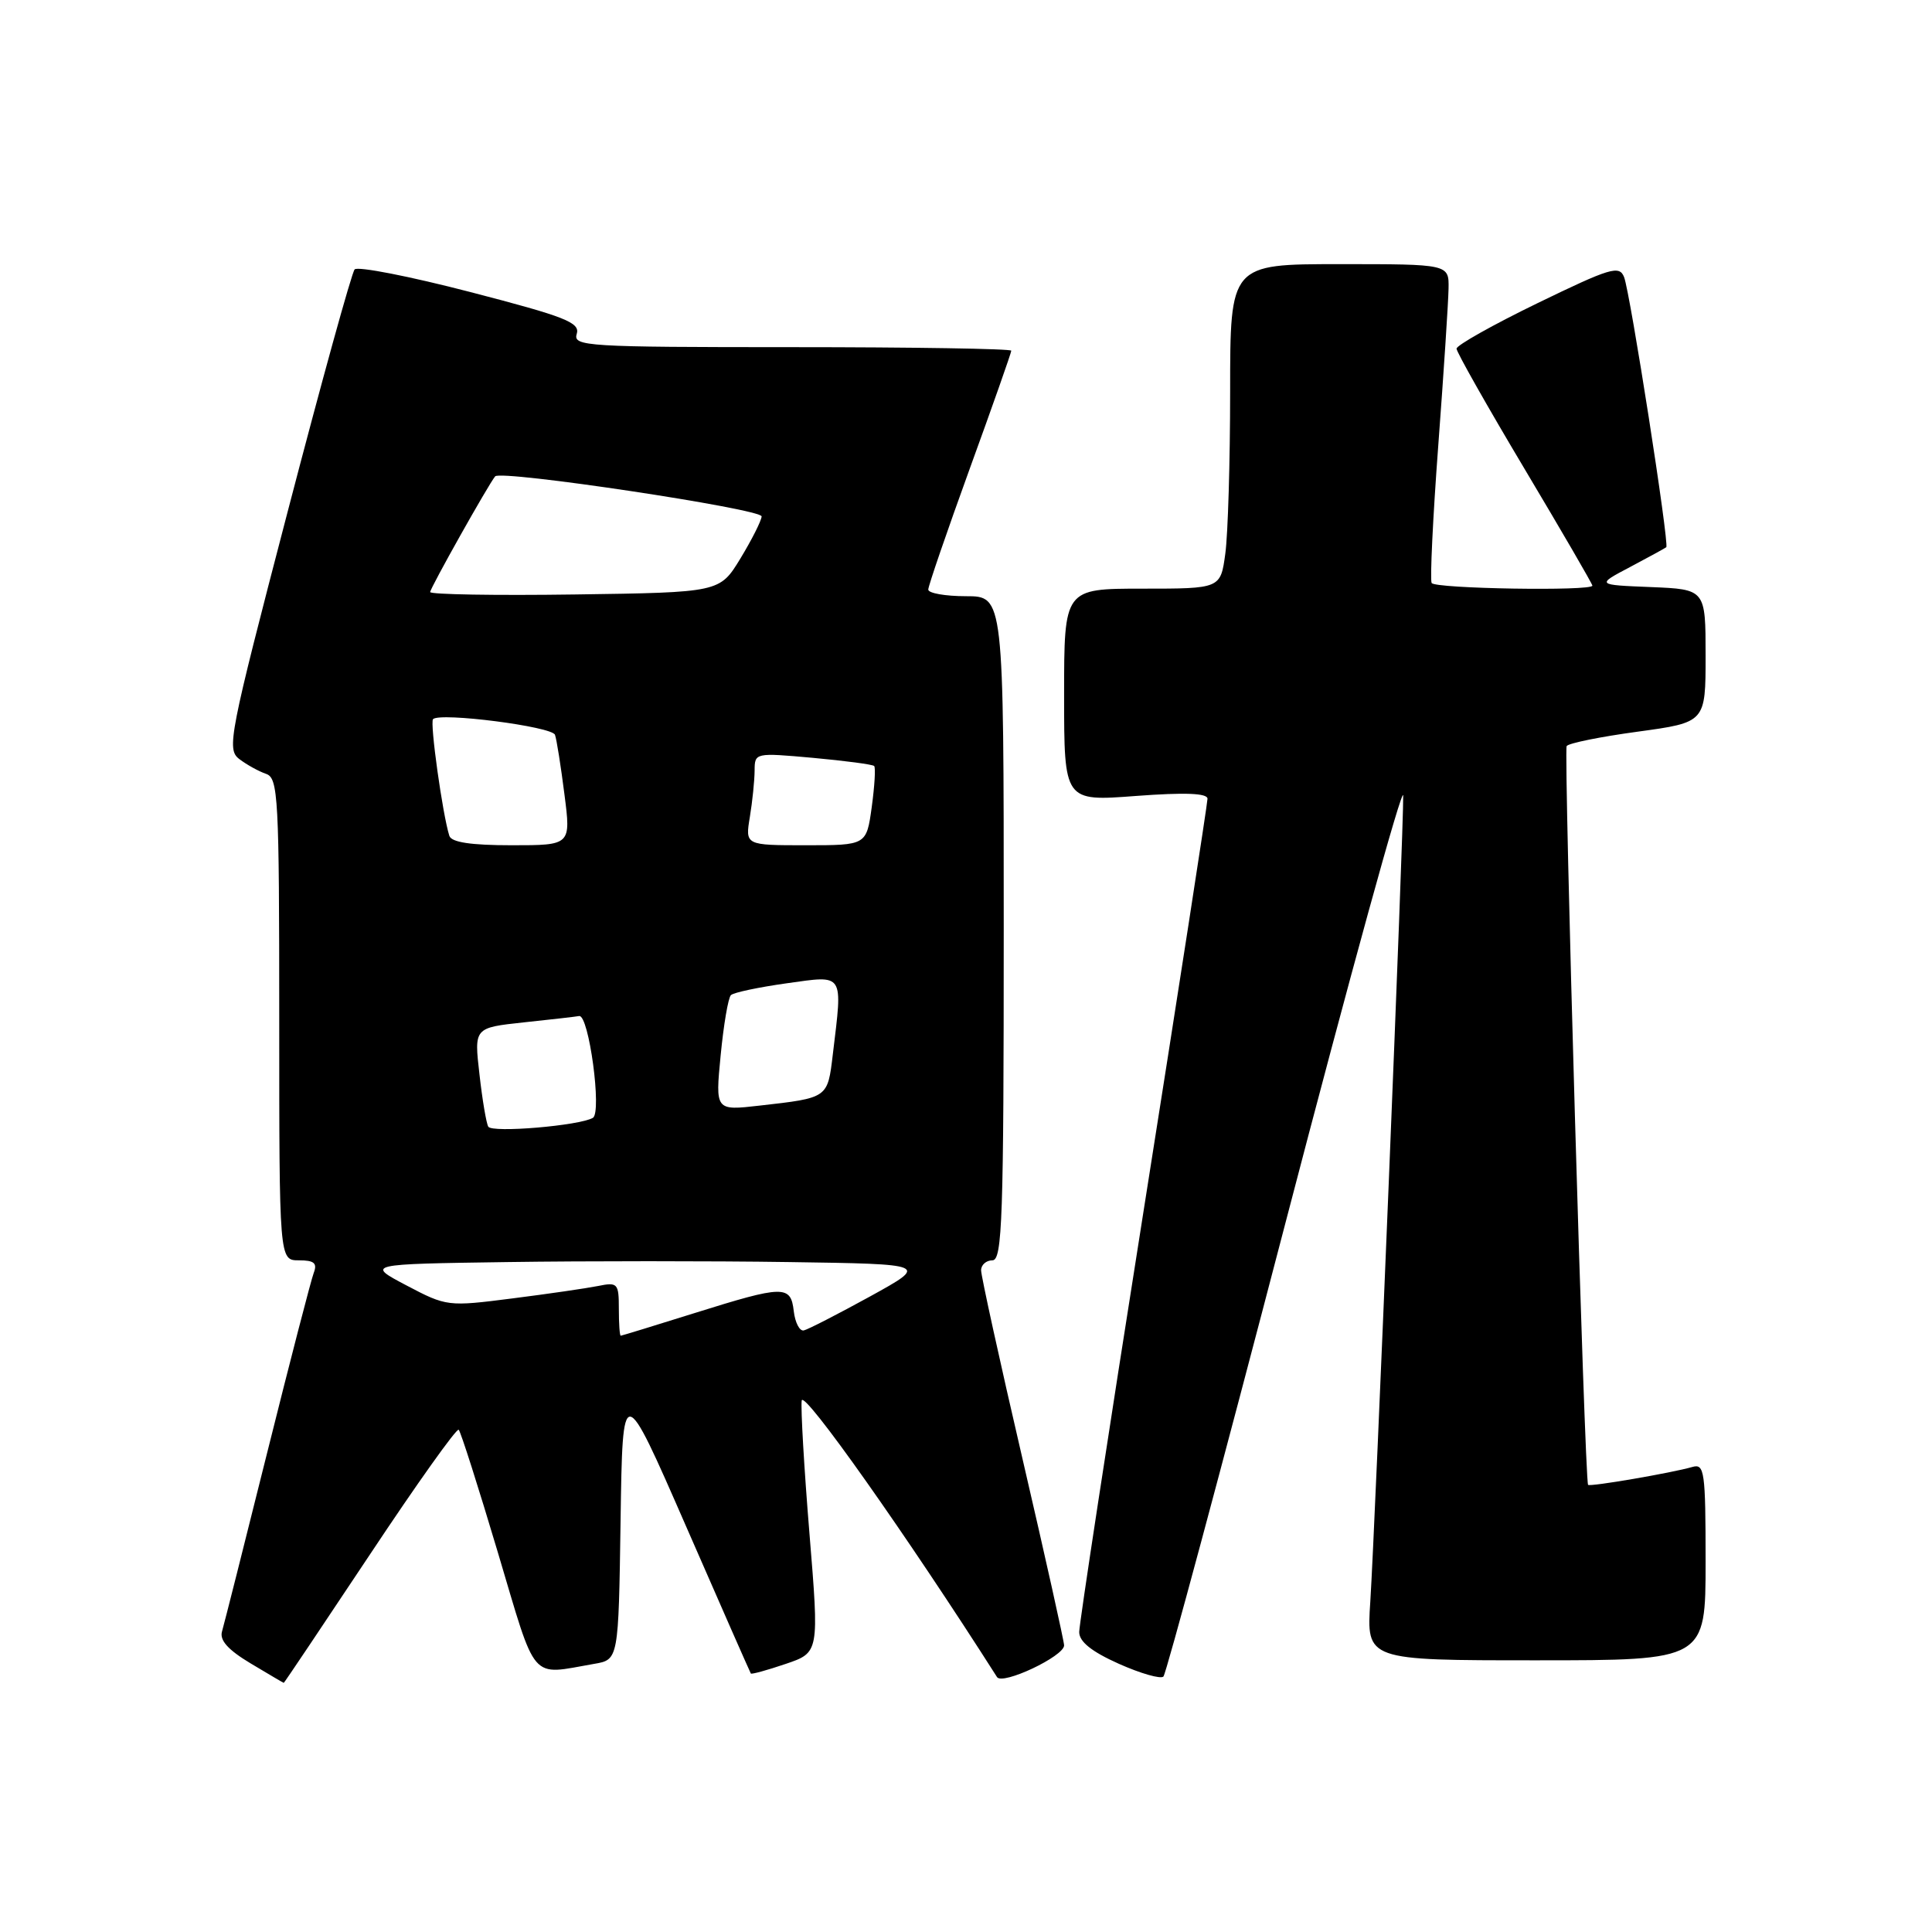 <?xml version="1.0" encoding="UTF-8" standalone="no"?>
<!DOCTYPE svg PUBLIC "-//W3C//DTD SVG 1.1//EN" "http://www.w3.org/Graphics/SVG/1.1/DTD/svg11.dtd" >
<svg xmlns="http://www.w3.org/2000/svg" xmlns:xlink="http://www.w3.org/1999/xlink" version="1.1" viewBox="0 0 256 256">
 <g >
 <path fill="currentColor"
d=" M 49.01 205.99 C 55.22 196.63 60.52 189.19 60.78 189.45 C 61.05 189.71 63.38 197.03 65.97 205.71 C 71.17 223.16 70.13 221.96 78.73 220.47 C 81.96 219.92 81.96 219.92 82.23 201.46 C 82.50 183.00 82.50 183.00 90.91 202.25 C 95.53 212.84 99.40 221.61 99.49 221.75 C 99.58 221.88 101.66 221.31 104.10 220.48 C 108.55 218.97 108.55 218.97 107.26 203.23 C 106.55 194.58 106.09 186.64 106.23 185.58 C 106.45 184.05 120.20 203.52 132.11 222.22 C 132.82 223.33 141.00 219.47 141.00 218.02 C 141.00 217.51 138.53 206.41 135.50 193.36 C 132.47 180.32 130.00 169.05 130.00 168.32 C 130.00 167.60 130.68 167.00 131.50 167.00 C 132.81 167.00 133.00 161.44 133.00 123.00 C 133.00 79.00 133.00 79.00 128.00 79.00 C 125.25 79.00 123.00 78.60 123.00 78.12 C 123.00 77.64 125.48 70.42 128.50 62.09 C 131.53 53.76 134.00 46.73 134.00 46.47 C 134.00 46.21 120.92 46.00 104.93 46.00 C 77.71 46.00 75.90 45.89 76.42 44.25 C 76.89 42.74 74.94 41.97 62.33 38.70 C 54.28 36.61 47.38 35.26 46.99 35.70 C 46.60 36.14 42.60 50.61 38.10 67.86 C 30.35 97.54 30.01 99.29 31.71 100.58 C 32.69 101.33 34.29 102.21 35.25 102.54 C 36.87 103.09 37.00 105.55 37.00 135.07 C 37.00 167.00 37.00 167.00 39.61 167.00 C 41.63 167.00 42.07 167.37 41.57 168.67 C 41.22 169.59 38.45 180.28 35.42 192.42 C 32.39 204.57 29.69 215.25 29.42 216.17 C 29.07 217.34 30.21 218.61 33.21 220.41 C 35.57 221.82 37.55 222.99 37.60 222.99 C 37.66 223.00 42.79 215.34 49.01 205.99 Z  M 170.34 162.00 C 178.88 129.27 185.89 103.82 185.93 105.43 C 186.02 109.24 182.22 202.11 181.57 212.25 C 181.06 220.00 181.06 220.00 203.53 220.00 C 226.00 220.00 226.00 220.00 226.00 206.93 C 226.00 194.96 225.85 193.91 224.25 194.38 C 221.56 195.16 210.69 197.03 210.43 196.75 C 209.98 196.27 207.17 99.53 207.59 98.86 C 207.82 98.48 212.06 97.62 217.01 96.95 C 226.00 95.72 226.00 95.72 226.00 86.90 C 226.00 78.09 226.00 78.09 218.75 77.79 C 211.50 77.50 211.50 77.50 216.00 75.13 C 218.47 73.82 220.63 72.64 220.79 72.51 C 221.22 72.14 216.01 38.77 215.20 36.72 C 214.57 35.12 213.40 35.48 203.75 40.16 C 197.84 43.03 193.00 45.75 193.00 46.20 C 193.00 46.65 197.05 53.81 202.00 62.11 C 206.95 70.41 211.00 77.38 211.00 77.60 C 211.00 78.35 190.12 78.01 189.70 77.25 C 189.47 76.84 189.86 68.62 190.58 59.00 C 191.30 49.38 191.91 40.04 191.94 38.25 C 192.00 35.00 192.00 35.00 177.50 35.00 C 163.00 35.00 163.00 35.00 163.00 51.86 C 163.00 61.13 162.71 70.81 162.36 73.36 C 161.73 78.00 161.73 78.00 151.36 78.00 C 141.00 78.00 141.00 78.00 141.00 92.09 C 141.00 106.19 141.00 106.19 150.50 105.47 C 157.05 104.98 160.00 105.10 160.00 105.84 C 160.00 106.43 156.18 131.09 151.50 160.65 C 146.82 190.20 143.00 215.22 143.00 216.25 C 143.00 217.53 144.63 218.84 148.25 220.46 C 151.14 221.75 153.80 222.51 154.16 222.15 C 154.52 221.79 161.80 194.73 170.34 162.00 Z  M 82.00 173.42 C 82.00 170.05 81.84 169.87 79.25 170.40 C 77.74 170.70 72.62 171.45 67.87 172.05 C 59.35 173.14 59.17 173.12 53.87 170.33 C 48.50 167.50 48.50 167.50 67.25 167.23 C 77.56 167.08 94.34 167.08 104.53 167.23 C 123.06 167.50 123.06 167.50 115.28 171.79 C 111.00 174.14 107.05 176.17 106.50 176.29 C 105.95 176.40 105.36 175.26 105.18 173.75 C 104.78 170.26 103.87 170.28 92.00 174.00 C 86.78 175.64 82.39 176.98 82.25 176.99 C 82.11 176.99 82.00 175.39 82.00 173.42 Z  M 64.70 149.29 C 64.44 148.86 63.91 145.73 63.53 142.34 C 62.82 136.18 62.82 136.18 69.40 135.47 C 73.02 135.09 76.32 134.71 76.74 134.63 C 78.03 134.41 79.78 147.41 78.56 148.12 C 76.79 149.16 65.20 150.14 64.70 149.29 Z  M 95.49 139.84 C 95.88 135.80 96.49 132.21 96.85 131.86 C 97.21 131.51 100.54 130.81 104.25 130.29 C 111.94 129.22 111.67 128.79 110.35 139.73 C 109.66 145.52 109.74 145.47 100.64 146.50 C 94.78 147.17 94.78 147.17 95.49 139.84 Z  M 59.54 110.75 C 58.64 107.92 56.94 95.73 57.38 95.29 C 58.31 94.36 73.17 96.27 73.54 97.37 C 73.76 97.99 74.32 101.54 74.79 105.25 C 75.66 112.00 75.66 112.00 67.80 112.00 C 62.39 112.00 59.81 111.61 59.54 110.75 Z  M 99.36 108.25 C 99.70 106.19 99.98 103.43 99.99 102.11 C 100.00 99.74 100.05 99.73 107.73 100.42 C 111.98 100.81 115.63 101.29 115.83 101.50 C 116.04 101.70 115.89 104.15 115.51 106.94 C 114.81 112.00 114.81 112.00 106.78 112.00 C 98.74 112.00 98.74 112.00 99.36 108.25 Z  M 57.00 78.45 C 57.00 77.93 64.72 64.19 65.61 63.12 C 66.35 62.23 100.99 67.44 100.92 68.43 C 100.88 69.02 99.61 71.53 98.11 74.00 C 95.37 78.50 95.37 78.50 76.19 78.77 C 65.63 78.92 57.00 78.77 57.00 78.45 Z "/>
</g>
</svg>